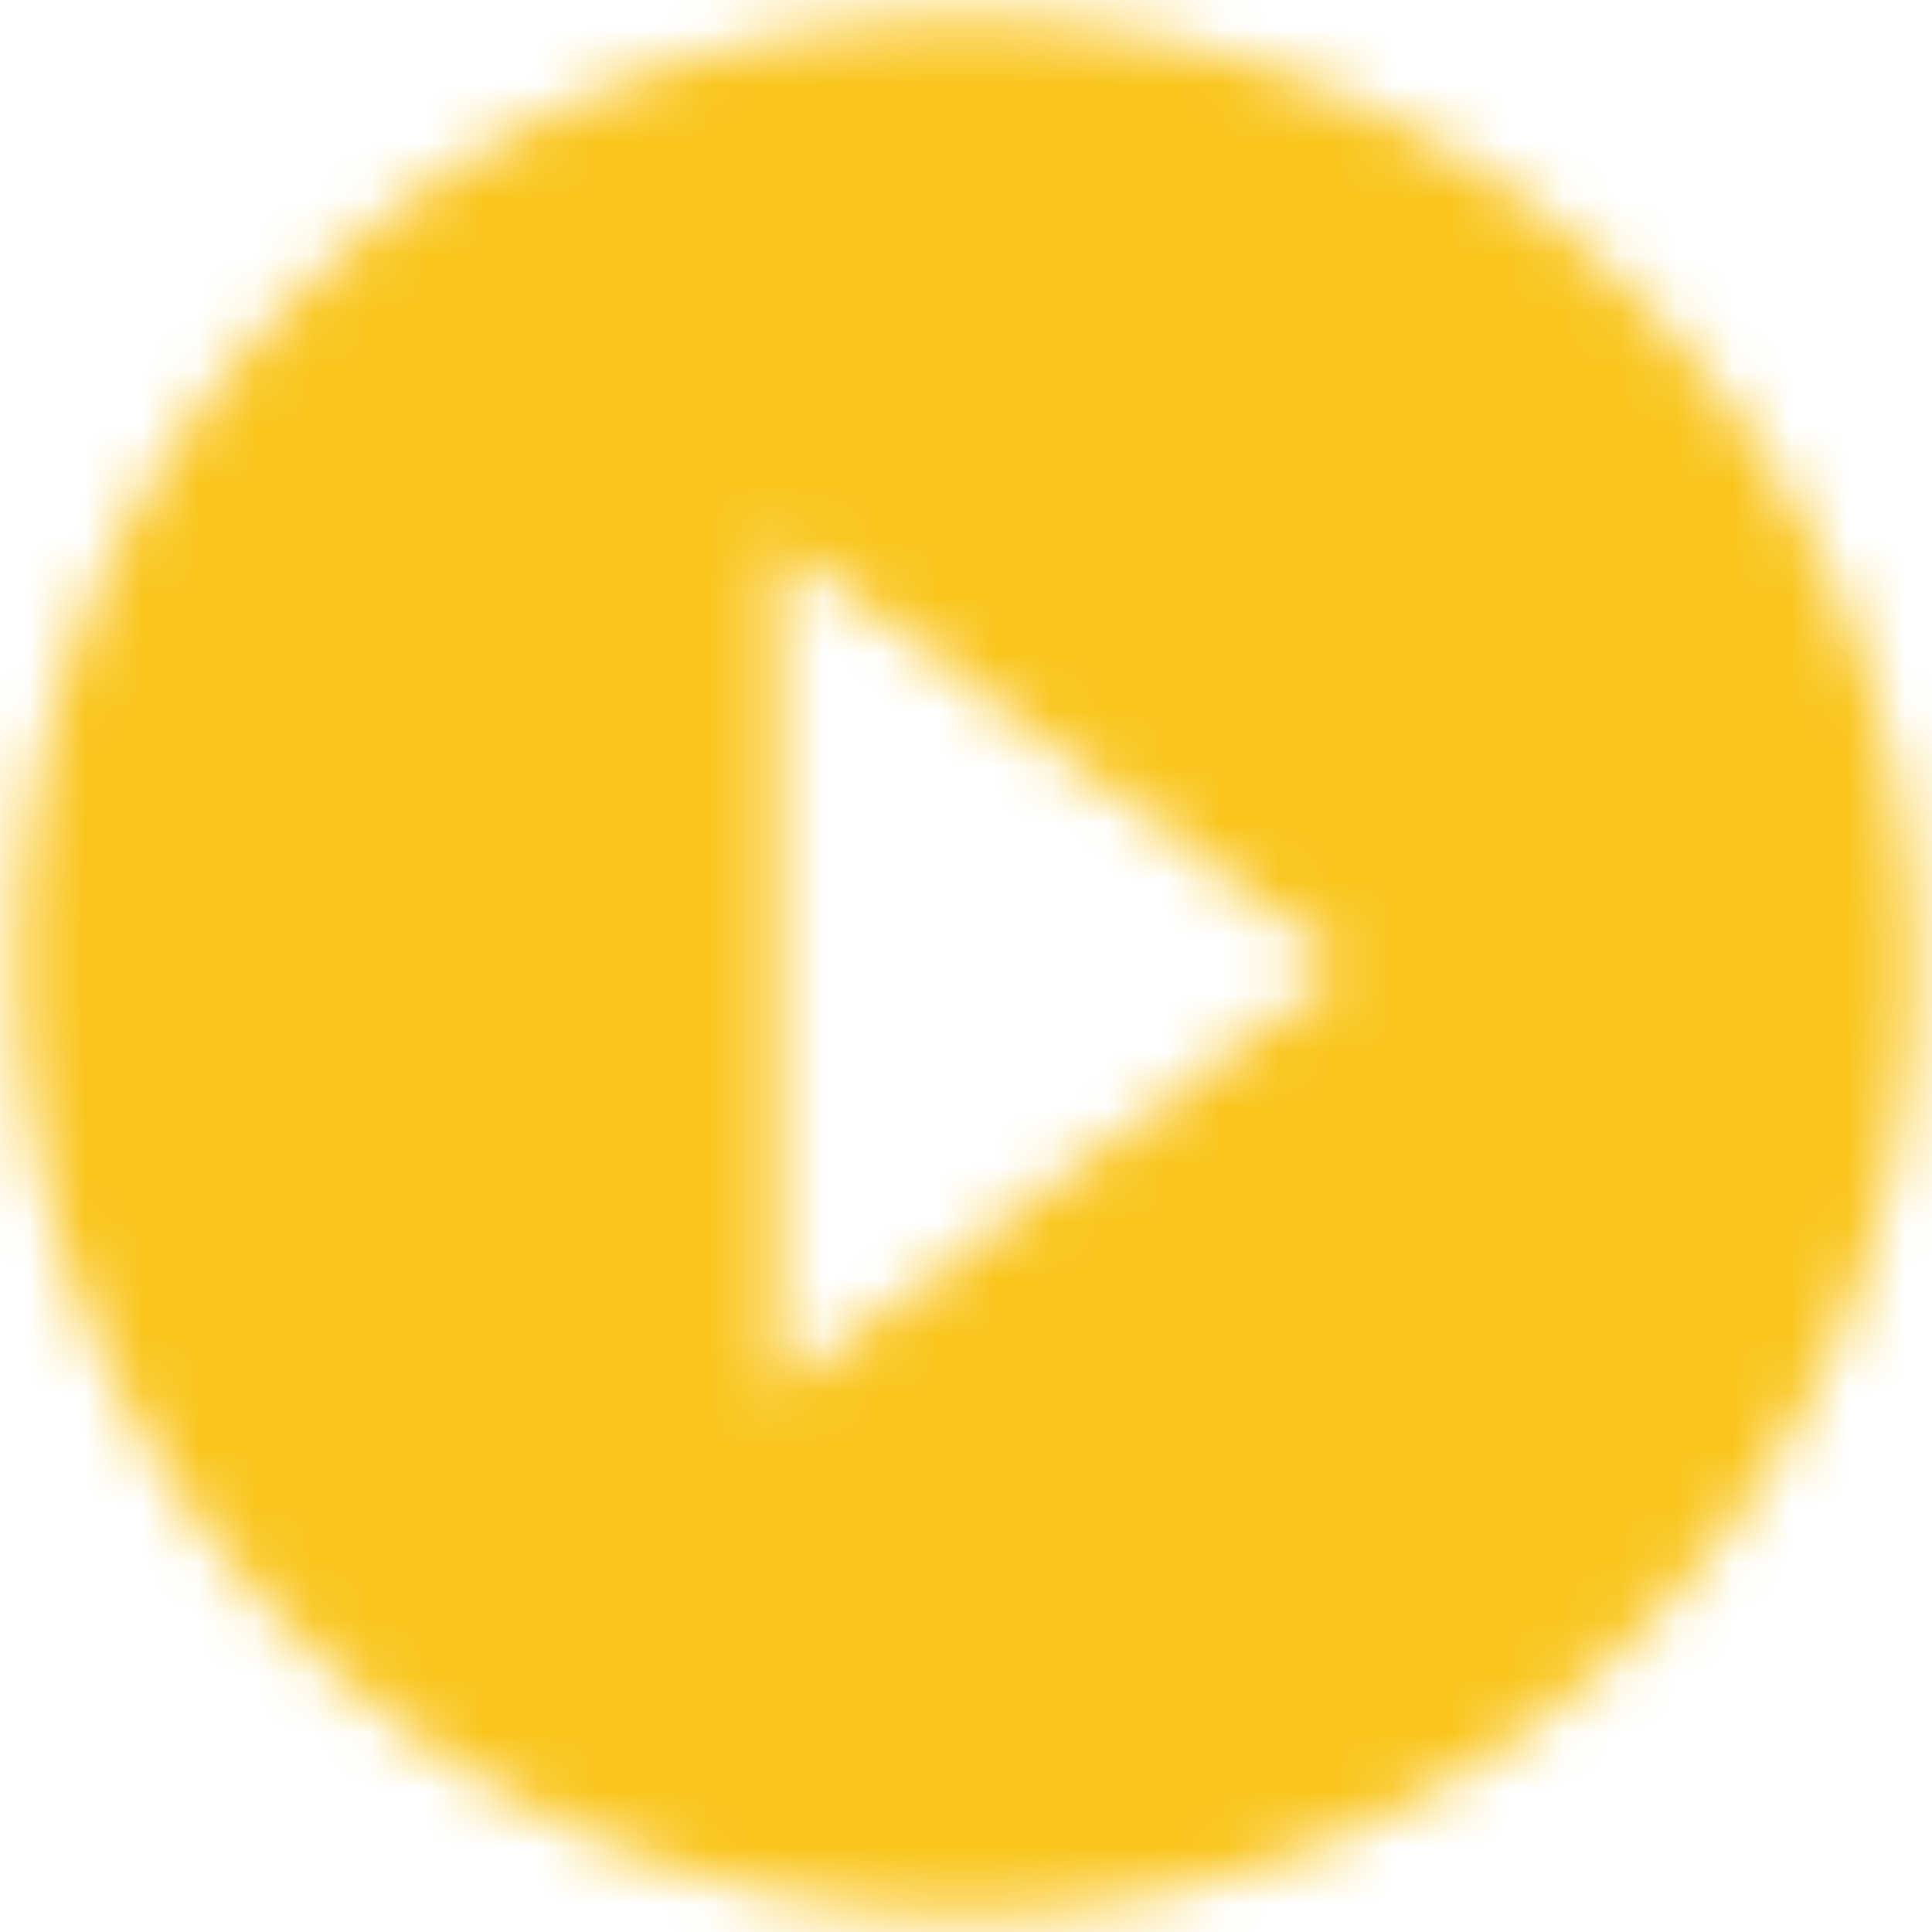 <?xml version="1.0" encoding="UTF-8"?>
<svg width="34px" height="34px" viewBox="0 0 34 34" version="1.1" xmlns="http://www.w3.org/2000/svg" xmlns:xlink="http://www.w3.org/1999/xlink">
    <!-- Generator: Sketch 61.2 (89653) - https://sketch.com -->
    <title>Icon - Play@3x</title>
    <desc>Created with Sketch.</desc>
    <defs>
        <path d="M20,3.333 C10.8,3.333 3.333,10.8 3.333,20 C3.333,29.2 10.8,36.667 20,36.667 C29.2,36.667 36.667,29.2 36.667,20 C36.667,10.8 29.2,3.333 20,3.333 Z M16.667,27.5 L16.667,12.5 L26.667,20 L16.667,27.5 Z" id="path-1"></path>
    </defs>
    <g id="Symbols" stroke="none" stroke-width="1" fill="none" fill-rule="evenodd">
        <g id="Banners/Ad-Playlist" transform="translate(-318, -11)">
            <g id="icon/av/play_circle_filled_24px" transform="translate(315, 8)">
                <mask id="mask-2" fill="white">
                    <use xlink:href="#path-1"></use>
                </mask>
                <g fill-rule="nonzero"></g>
                <g id="Colors/Yellow/1-(Primary)" mask="url(#mask-2)" fill="#FAC51C" fill-rule="evenodd">
                    <polygon id="Backing" points="0 0 40 0 40 40 0 40"></polygon>
                </g>
            </g>
        </g>
    </g>
</svg>